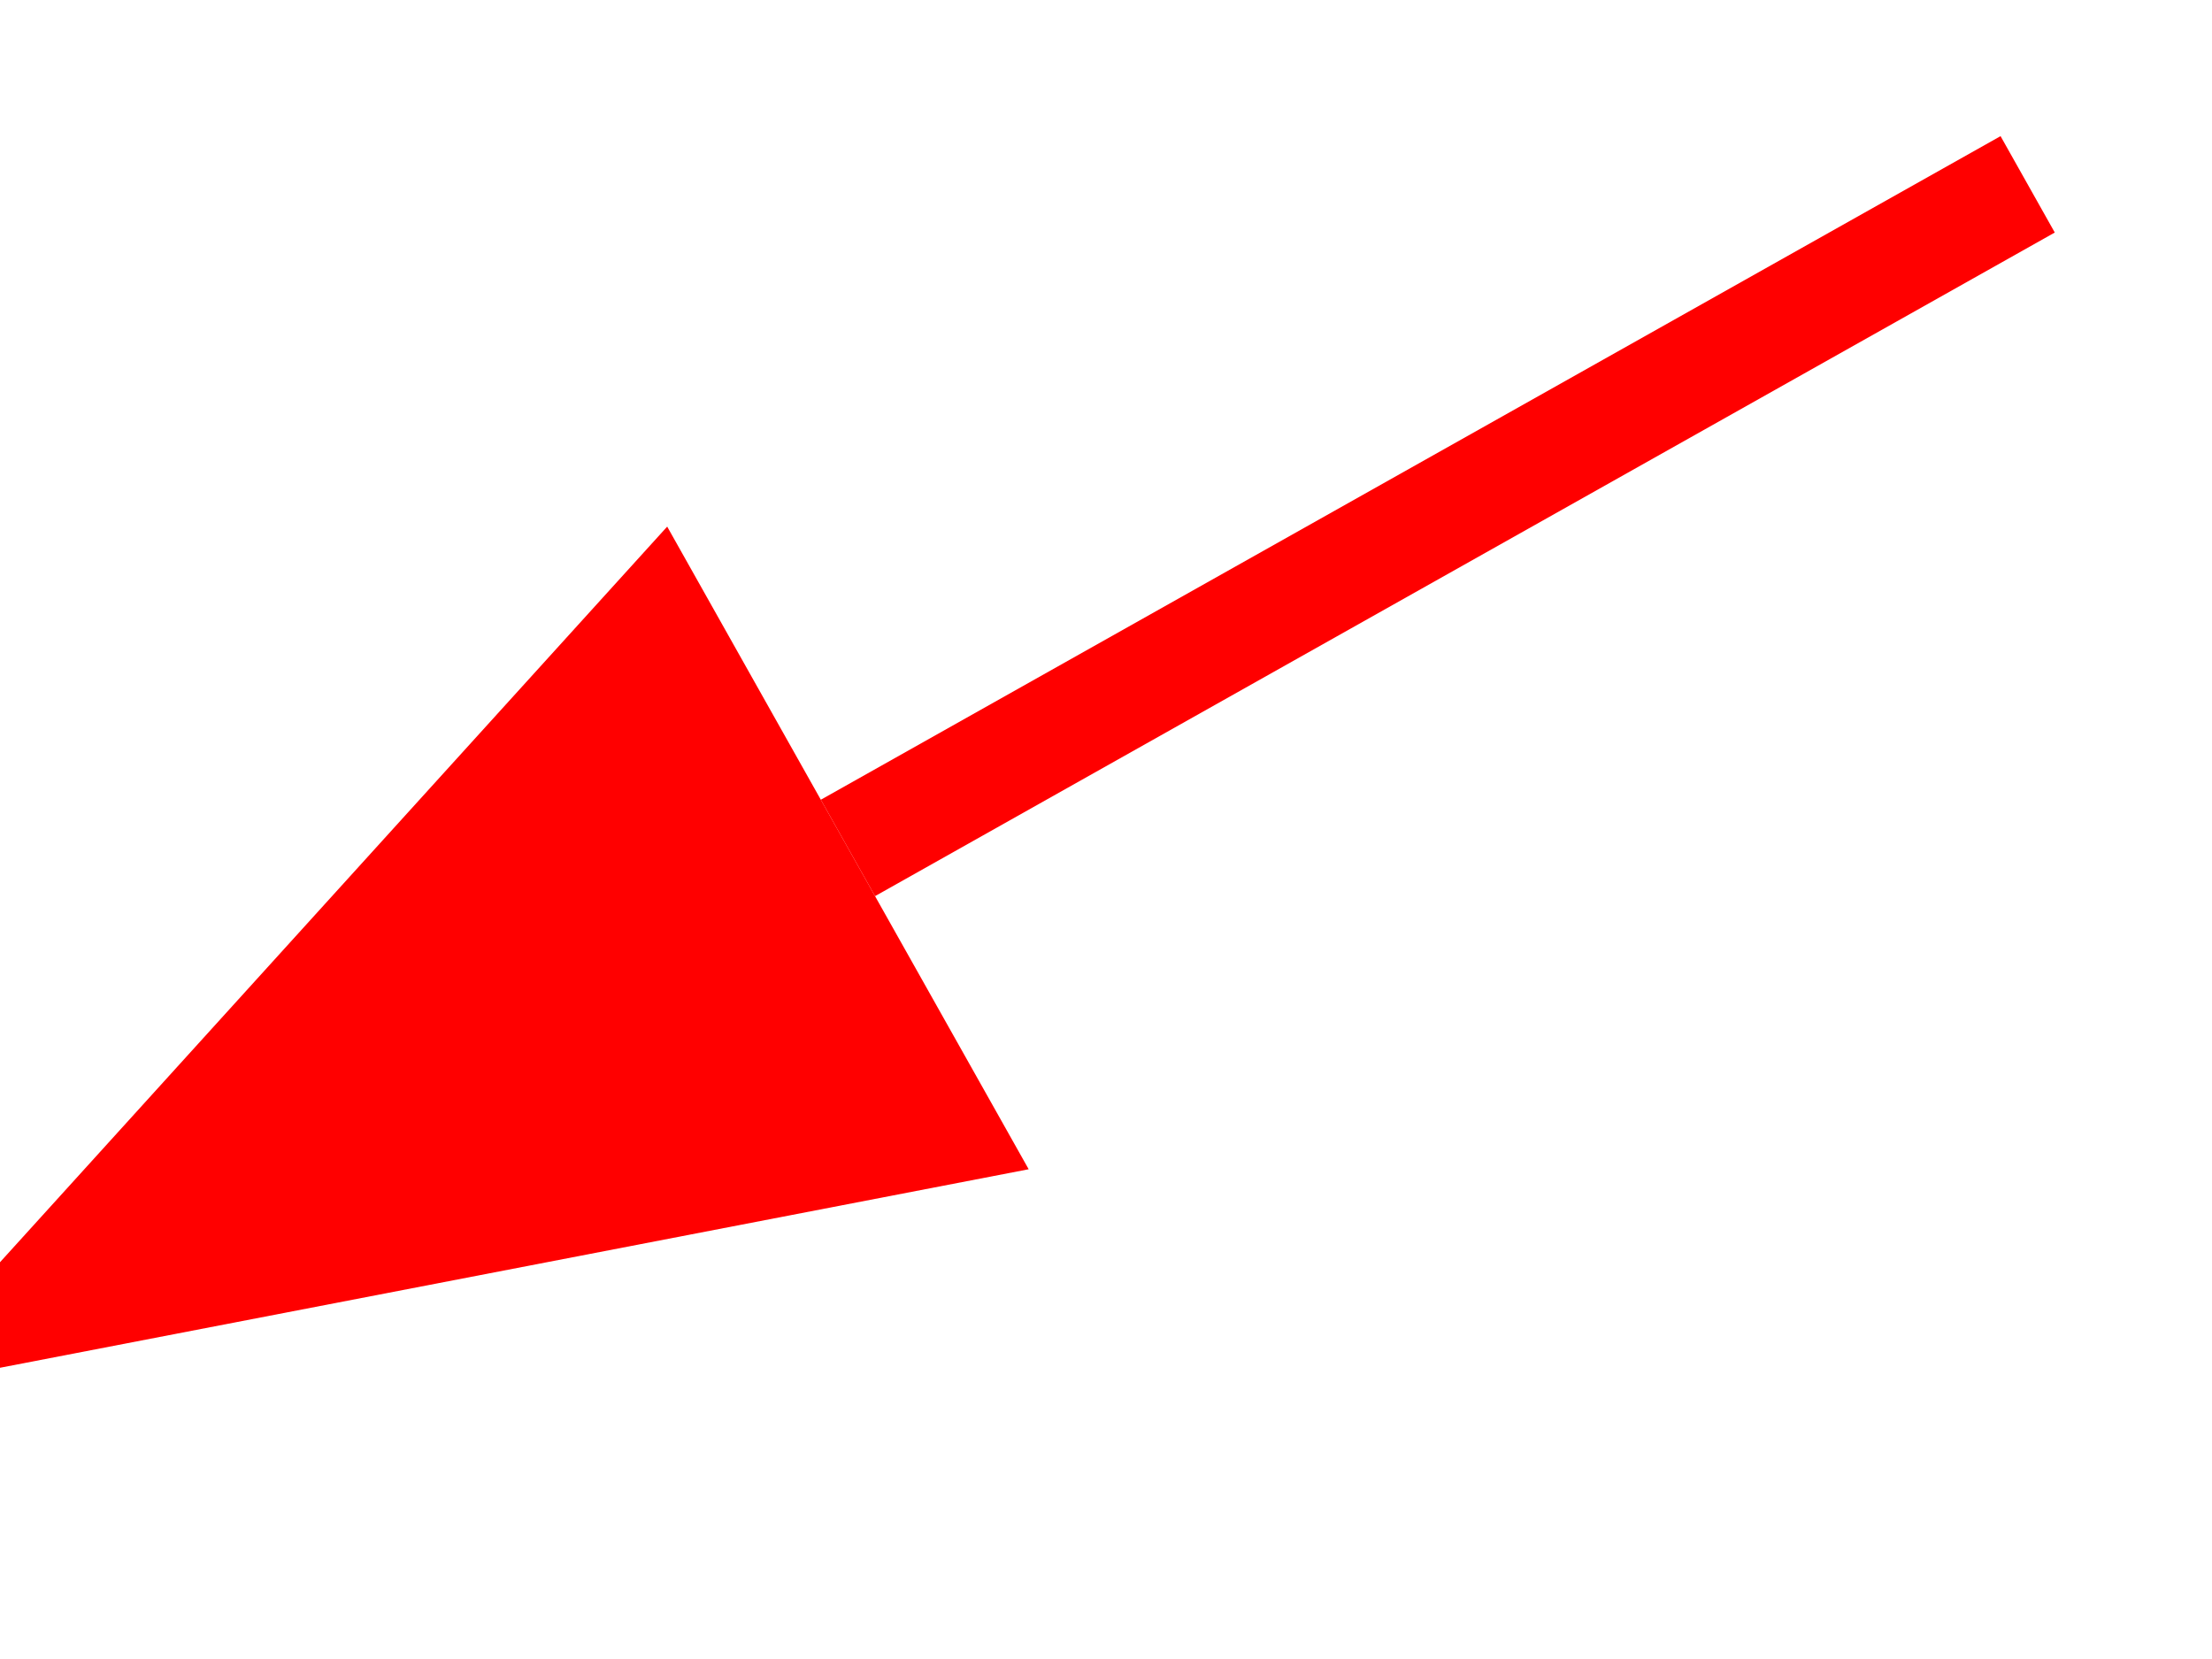 <svg xmlns="http://www.w3.org/2000/svg" width="60px" height="45px">
  <defs>
    <marker id="arrow" markerWidth="10" markerHeight="10" refX="0" refY="3" orient="auto" markerUnits="strokeWidth">
      <path d="M0,0 L0,6 L9,3 z" fill="#f00" />
    </marker>
  </defs>

  <line x1="55" y1="5" x2="23" y2="23" stroke="#f00" stroke-width="3" marker-end="url(#arrow)" />
</svg>